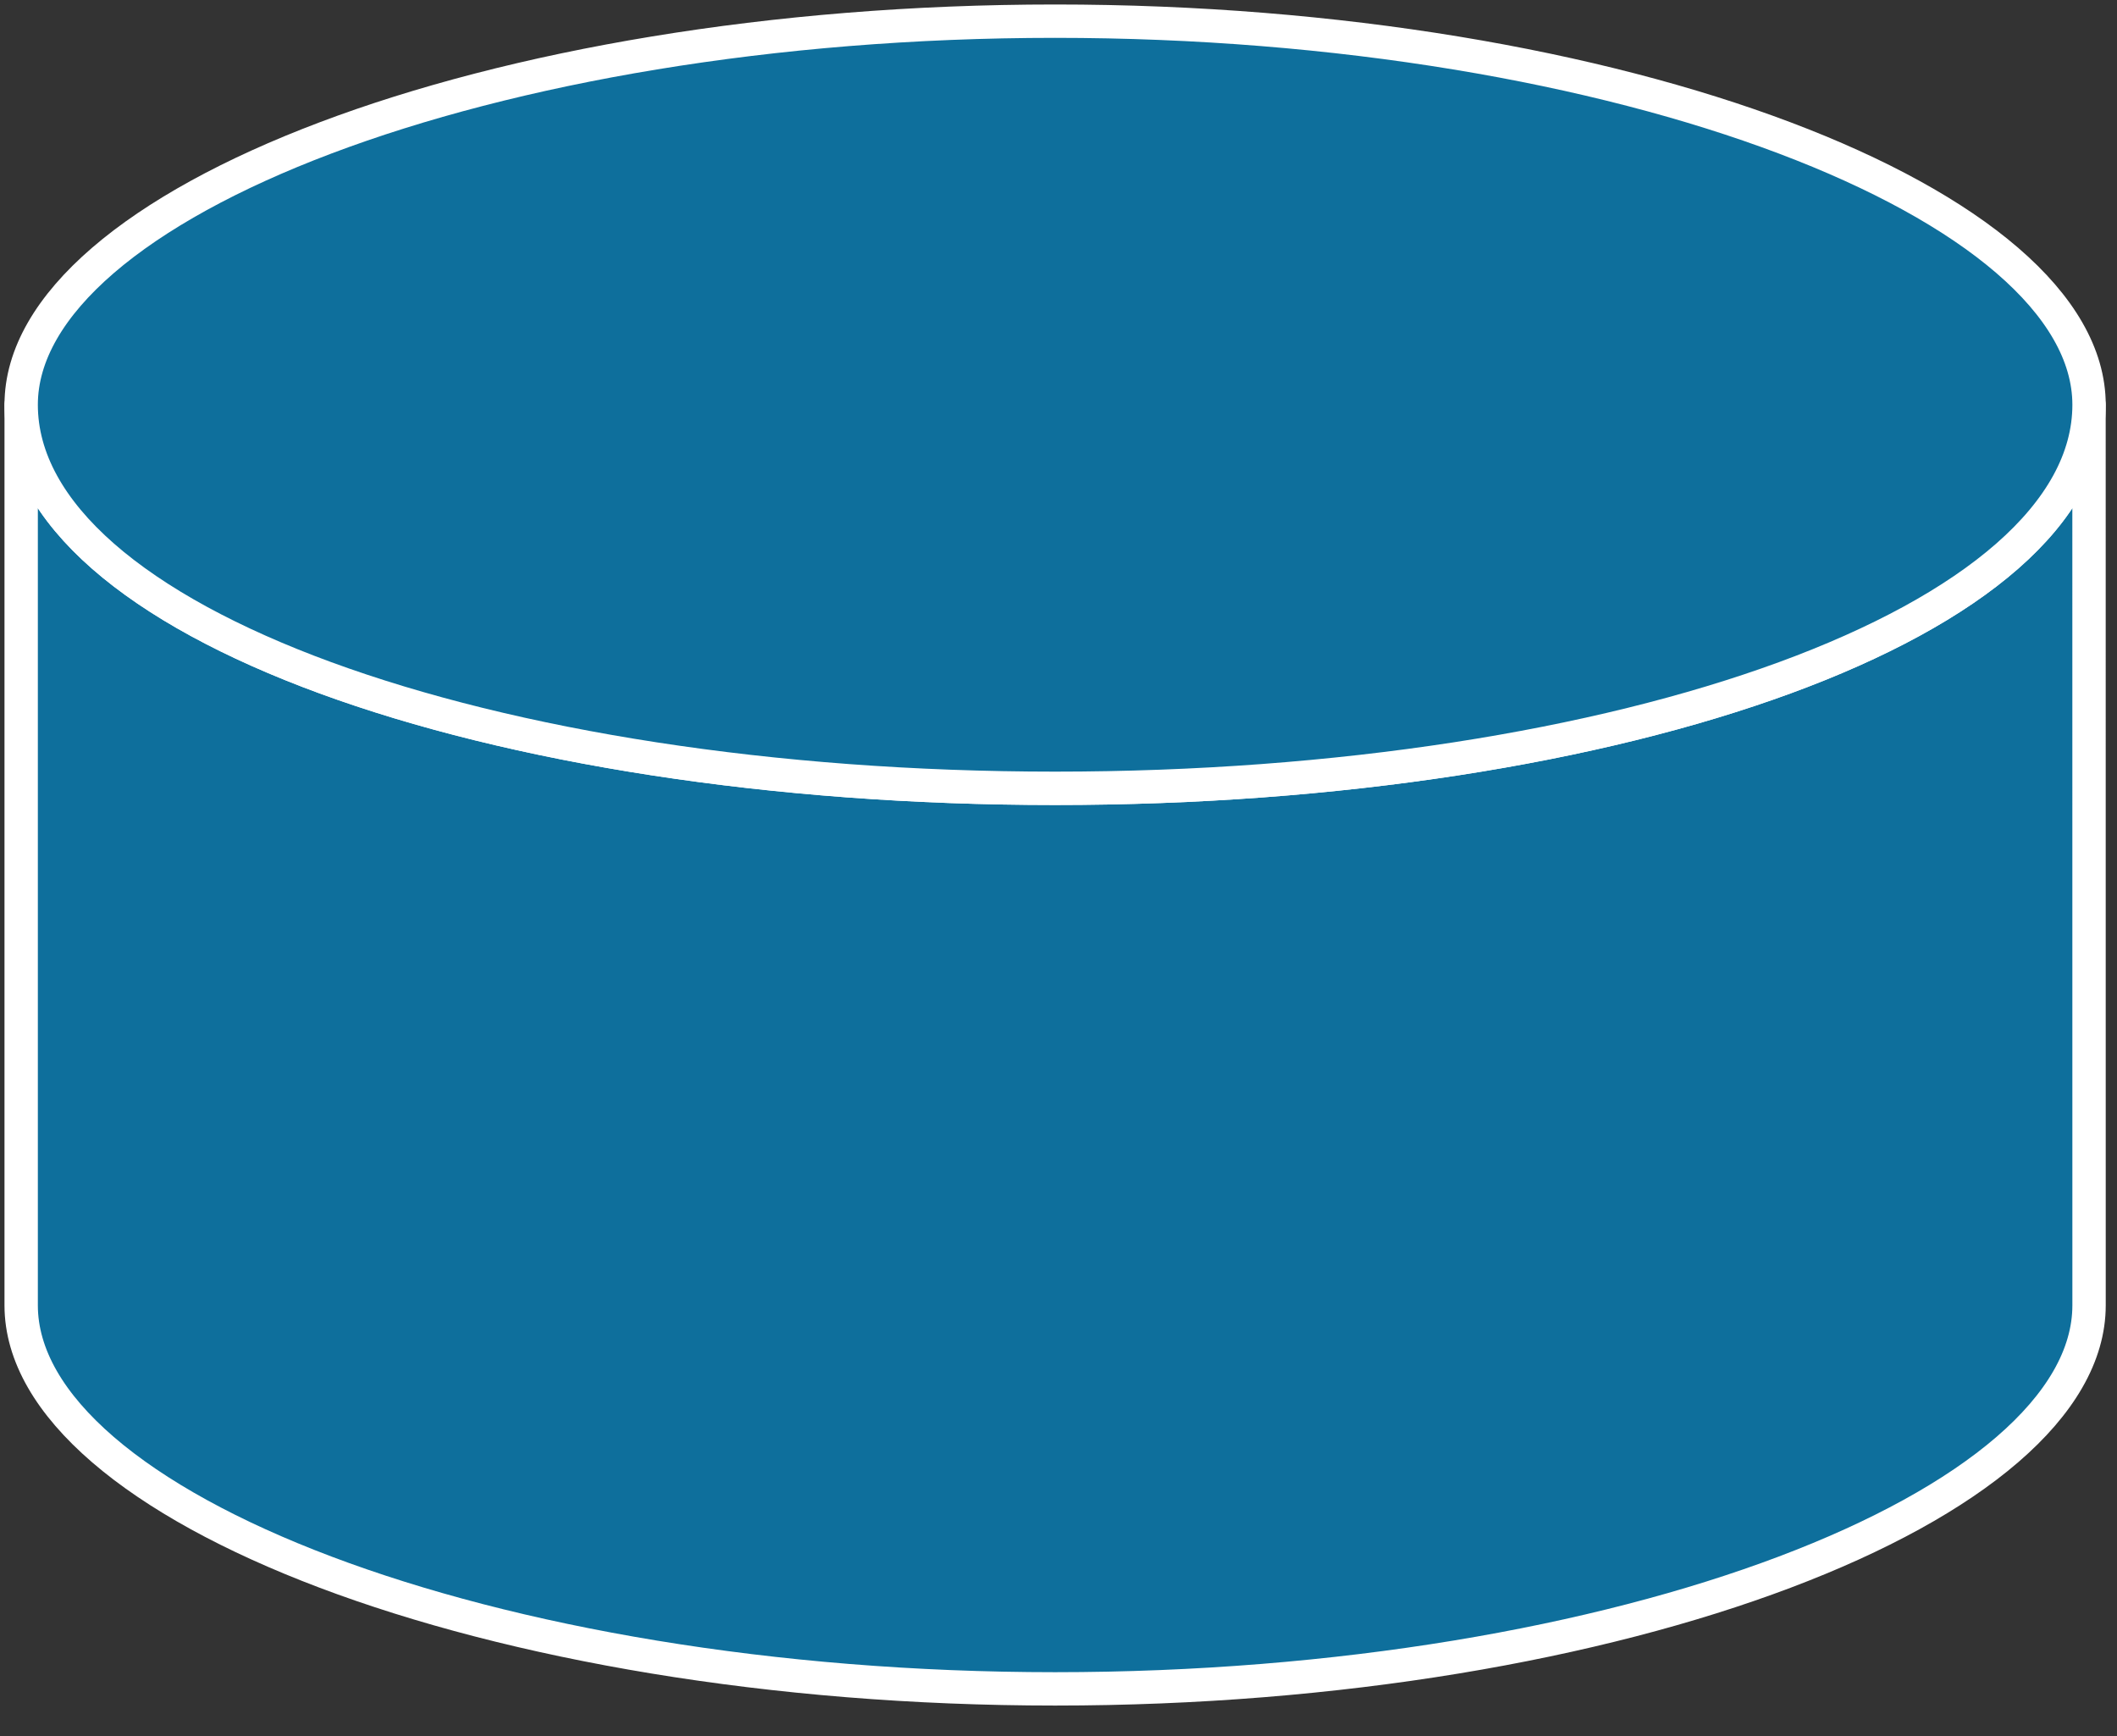<svg xmlns="http://www.w3.org/2000/svg" xmlns:xlink="http://www.w3.org/1999/xlink" viewBox="0 0 50 41" fill="#fff" fill-rule="evenodd" stroke="#000" stroke-linecap="round" stroke-linejoin="round"><rect x="0" y="0" width="50" height="41" fill="#333333" stroke="none"/><use xlink:href="#A" x=".5" y=".5"/><symbol id="A" overflow="visible"><use xlink:href="#C" stroke="none" fill="#0e6f9c"/><use xlink:href="#C" stroke="#fff" stroke-linejoin="miter" fill="none" stroke-width=".788"/><use xlink:href="#D" stroke="none" fill="#0e6f9c"/><use xlink:href="#D" stroke="#fff" stroke-linejoin="miter" fill="none" stroke-width=".788"/></symbol><defs ><path id="C" d="M48.839 9.059c0 5.12-11.028 9.059-24.42 9.059S0 14.179 0 9.059v21.269c0 4.726 11.028 9.059 24.42 9.059s24.42-4.332 24.42-9.059z"/><path id="D" d="M24.42 18.118c13.391 0 24.42-3.939 24.42-9.059C48.839 4.333 37.811 0 24.42 0S0 4.333 0 9.059c0 5.12 11.028 9.059 24.42 9.059z"/></defs></svg>